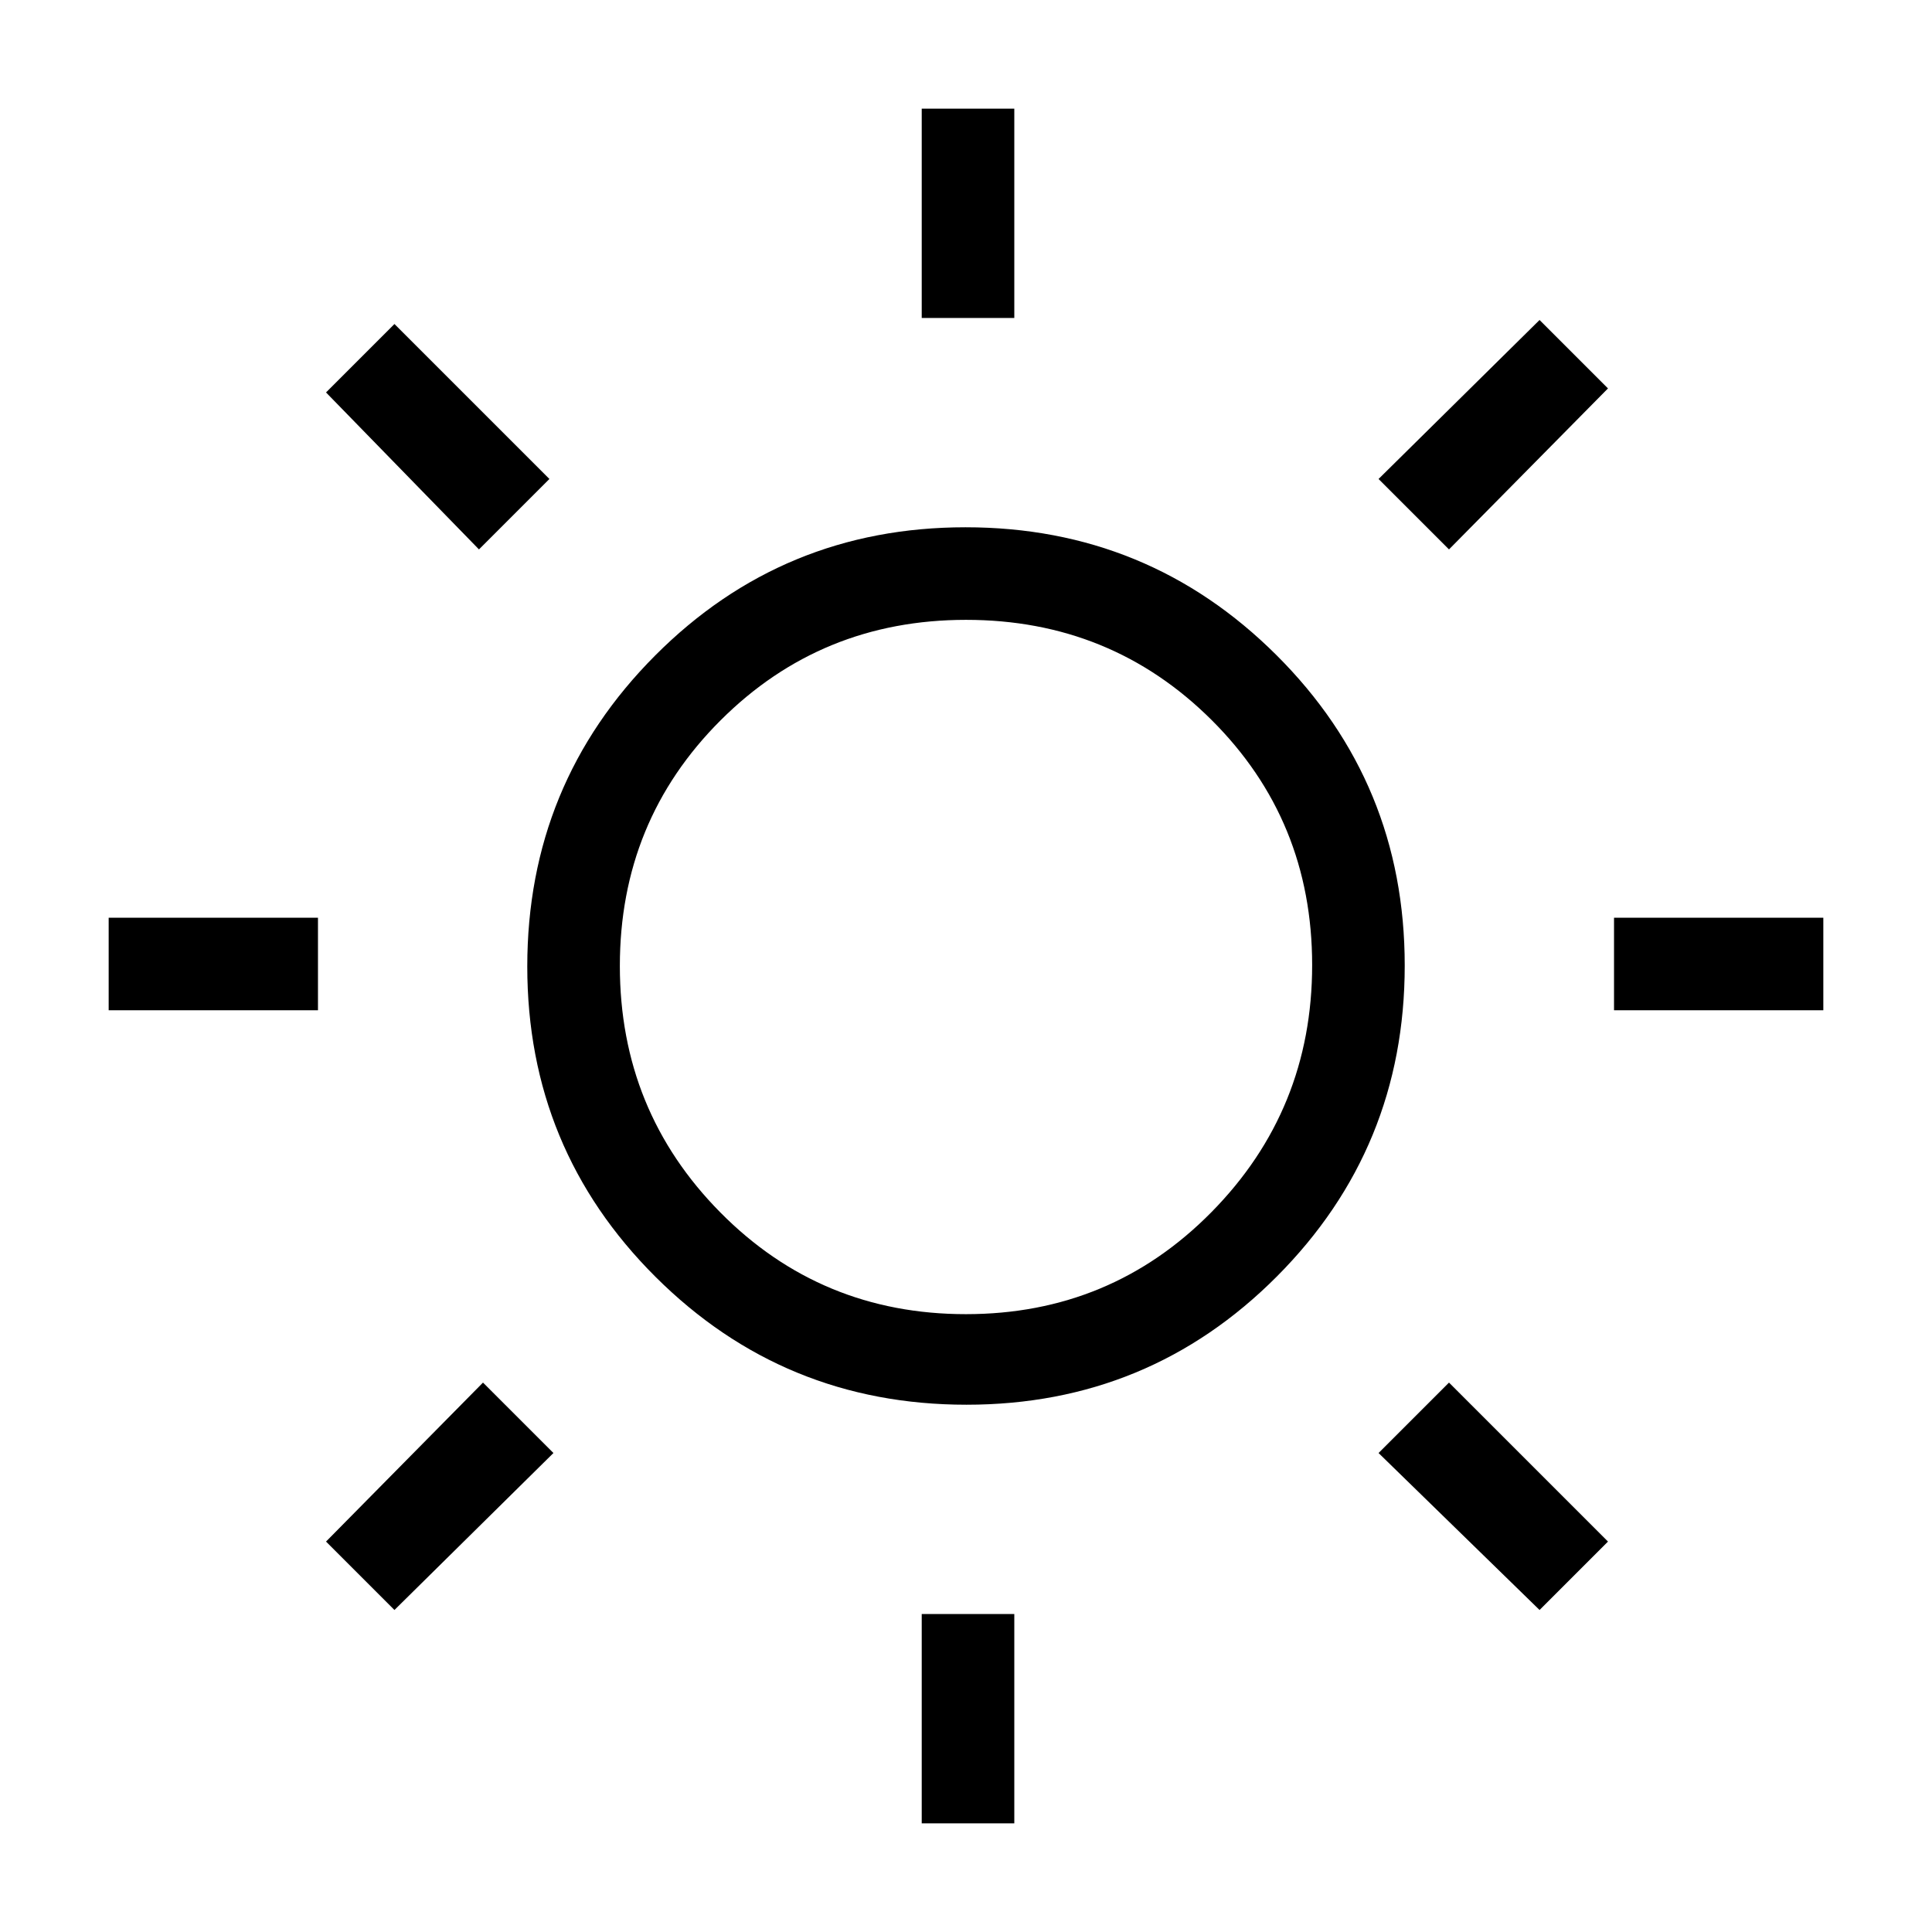<svg xmlns="http://www.w3.org/2000/svg" height="20" viewBox="0 -960 960 960" width="20"><path d="M458-802v-104h46v104h-46Zm0 748v-104h46v104h-46Zm344-404v-46h104v46H802Zm-748 0v-46h104v46H54Zm666-229-35-35 80-79 34 34-79 80ZM196-160l-34-34 78-79 35 35-79 78Zm569 0-80-78 35-35 79 79-34 34ZM238-687l-76-78 34-34 77 77-35 35Zm242.24 425q-90.74 0-154.49-63.51Q262-389.03 262-479.76q0-90.74 63.51-154.49Q389.03-698 479.76-698q90.74 0 154.49 63.51Q698-570.97 698-480.24q0 90.74-63.51 154.49Q570.97-262 480.24-262Zm-.26-45Q552-307 602-357.73t50-122.75q0-72.01-49.98-121.77-49.98-49.75-122-49.75Q408-652 358-602.02t-50 122q0 72.02 49.98 122.52t122 50.5ZM481-481Z"/></svg>